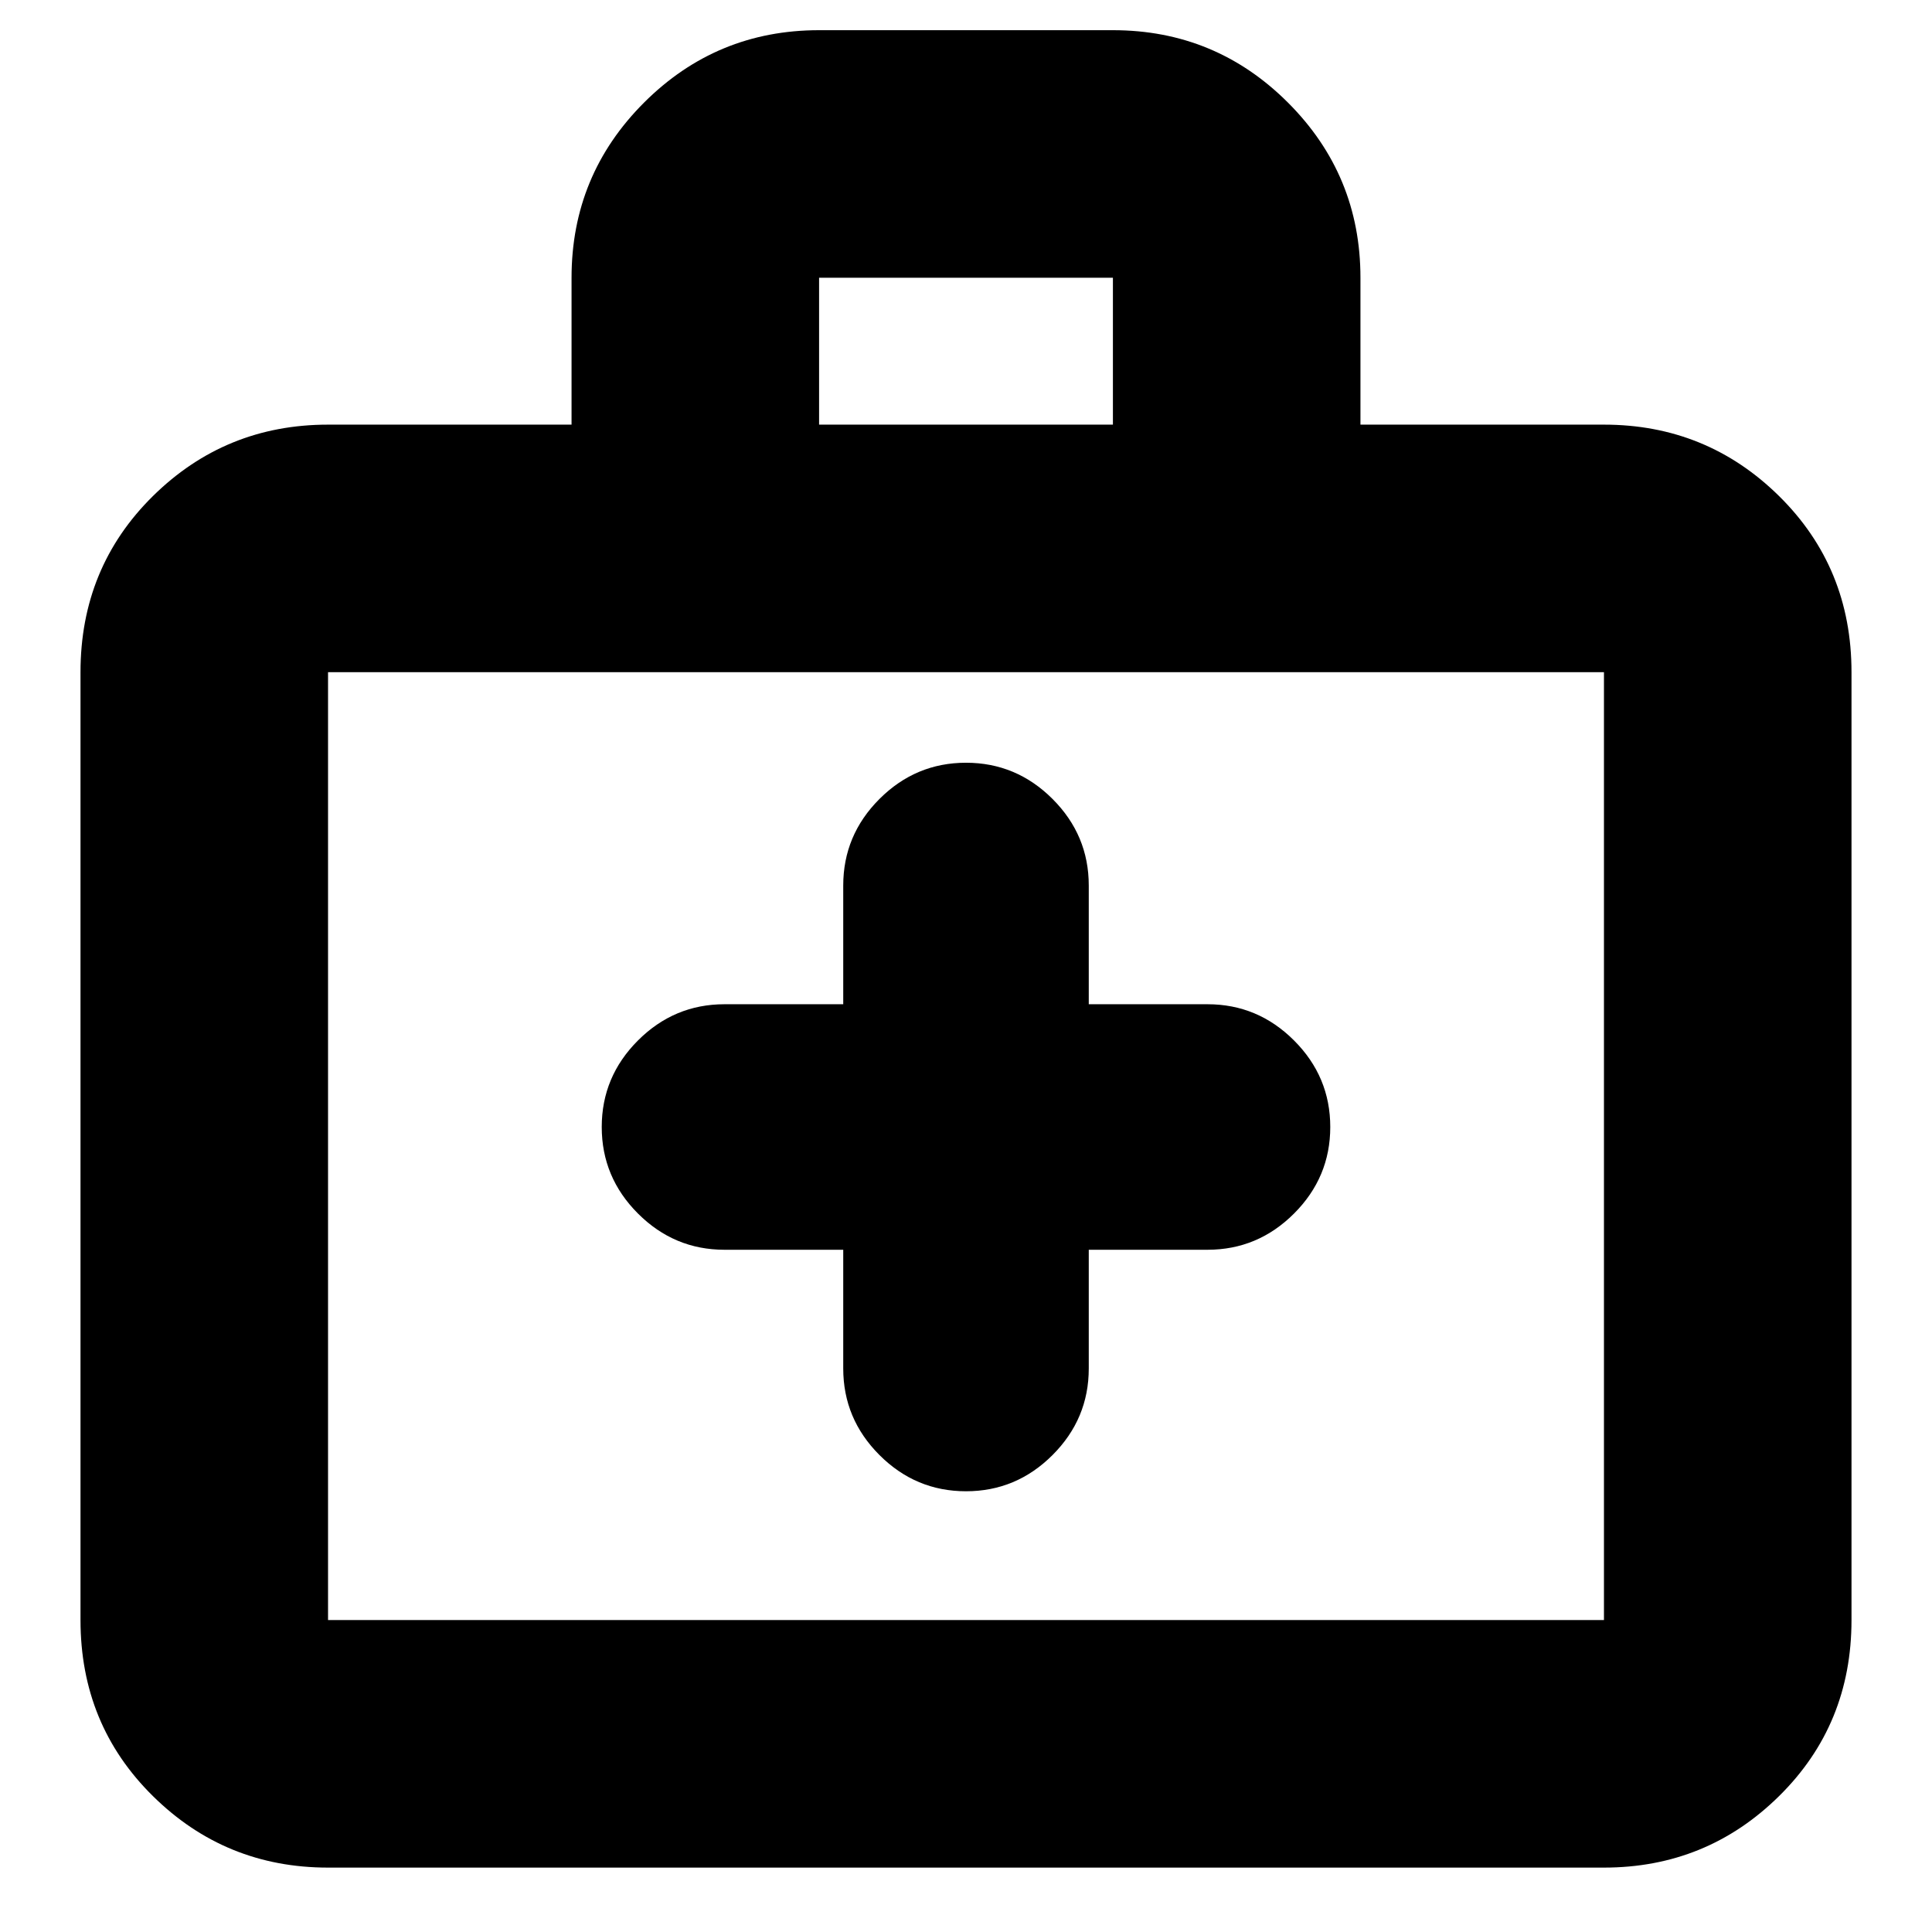 <svg xmlns="http://www.w3.org/2000/svg" height="24" width="24"><path d="M10.475 15.525V17Q10.475 17.625 10.925 18.075Q11.375 18.525 12 18.525Q12.625 18.525 13.075 18.075Q13.525 17.625 13.525 17V15.525H15Q15.625 15.525 16.075 15.075Q16.525 14.625 16.525 14Q16.525 13.375 16.075 12.925Q15.625 12.475 15 12.475H13.525V11Q13.525 10.375 13.075 9.925Q12.625 9.475 12 9.475Q11.375 9.475 10.925 9.925Q10.475 10.375 10.475 11V12.475H9Q8.375 12.475 7.925 12.925Q7.475 13.375 7.475 14Q7.475 14.625 7.925 15.075Q8.375 15.525 9 15.525ZM4.075 23.2Q2.8 23.2 1.9 22.312Q1 21.425 1 20.125V8.35Q1 7.05 1.9 6.162Q2.8 5.275 4.075 5.275H7.1V3.45Q7.1 2.175 8 1.275Q8.9 0.375 10.175 0.375H13.825Q15.1 0.375 16 1.275Q16.9 2.175 16.9 3.45V5.275H19.925Q21.2 5.275 22.1 6.162Q23 7.05 23 8.35V20.125Q23 21.425 22.1 22.312Q21.2 23.2 19.925 23.2ZM10.175 5.275H13.825V3.45Q13.825 3.45 13.825 3.45Q13.825 3.45 13.825 3.45H10.175Q10.175 3.45 10.175 3.45Q10.175 3.45 10.175 3.45ZM4.075 20.125H19.925Q19.925 20.125 19.925 20.125Q19.925 20.125 19.925 20.125V8.35Q19.925 8.35 19.925 8.35Q19.925 8.35 19.925 8.35H4.075Q4.075 8.35 4.075 8.35Q4.075 8.35 4.075 8.35V20.125Q4.075 20.125 4.075 20.125Q4.075 20.125 4.075 20.125ZM4.075 20.125Q4.075 20.125 4.075 20.125Q4.075 20.125 4.075 20.125V8.35Q4.075 8.35 4.075 8.35Q4.075 8.35 4.075 8.35Q4.075 8.35 4.075 8.35Q4.075 8.35 4.075 8.35V20.125Q4.075 20.125 4.075 20.125Q4.075 20.125 4.075 20.125Z"/></svg>
